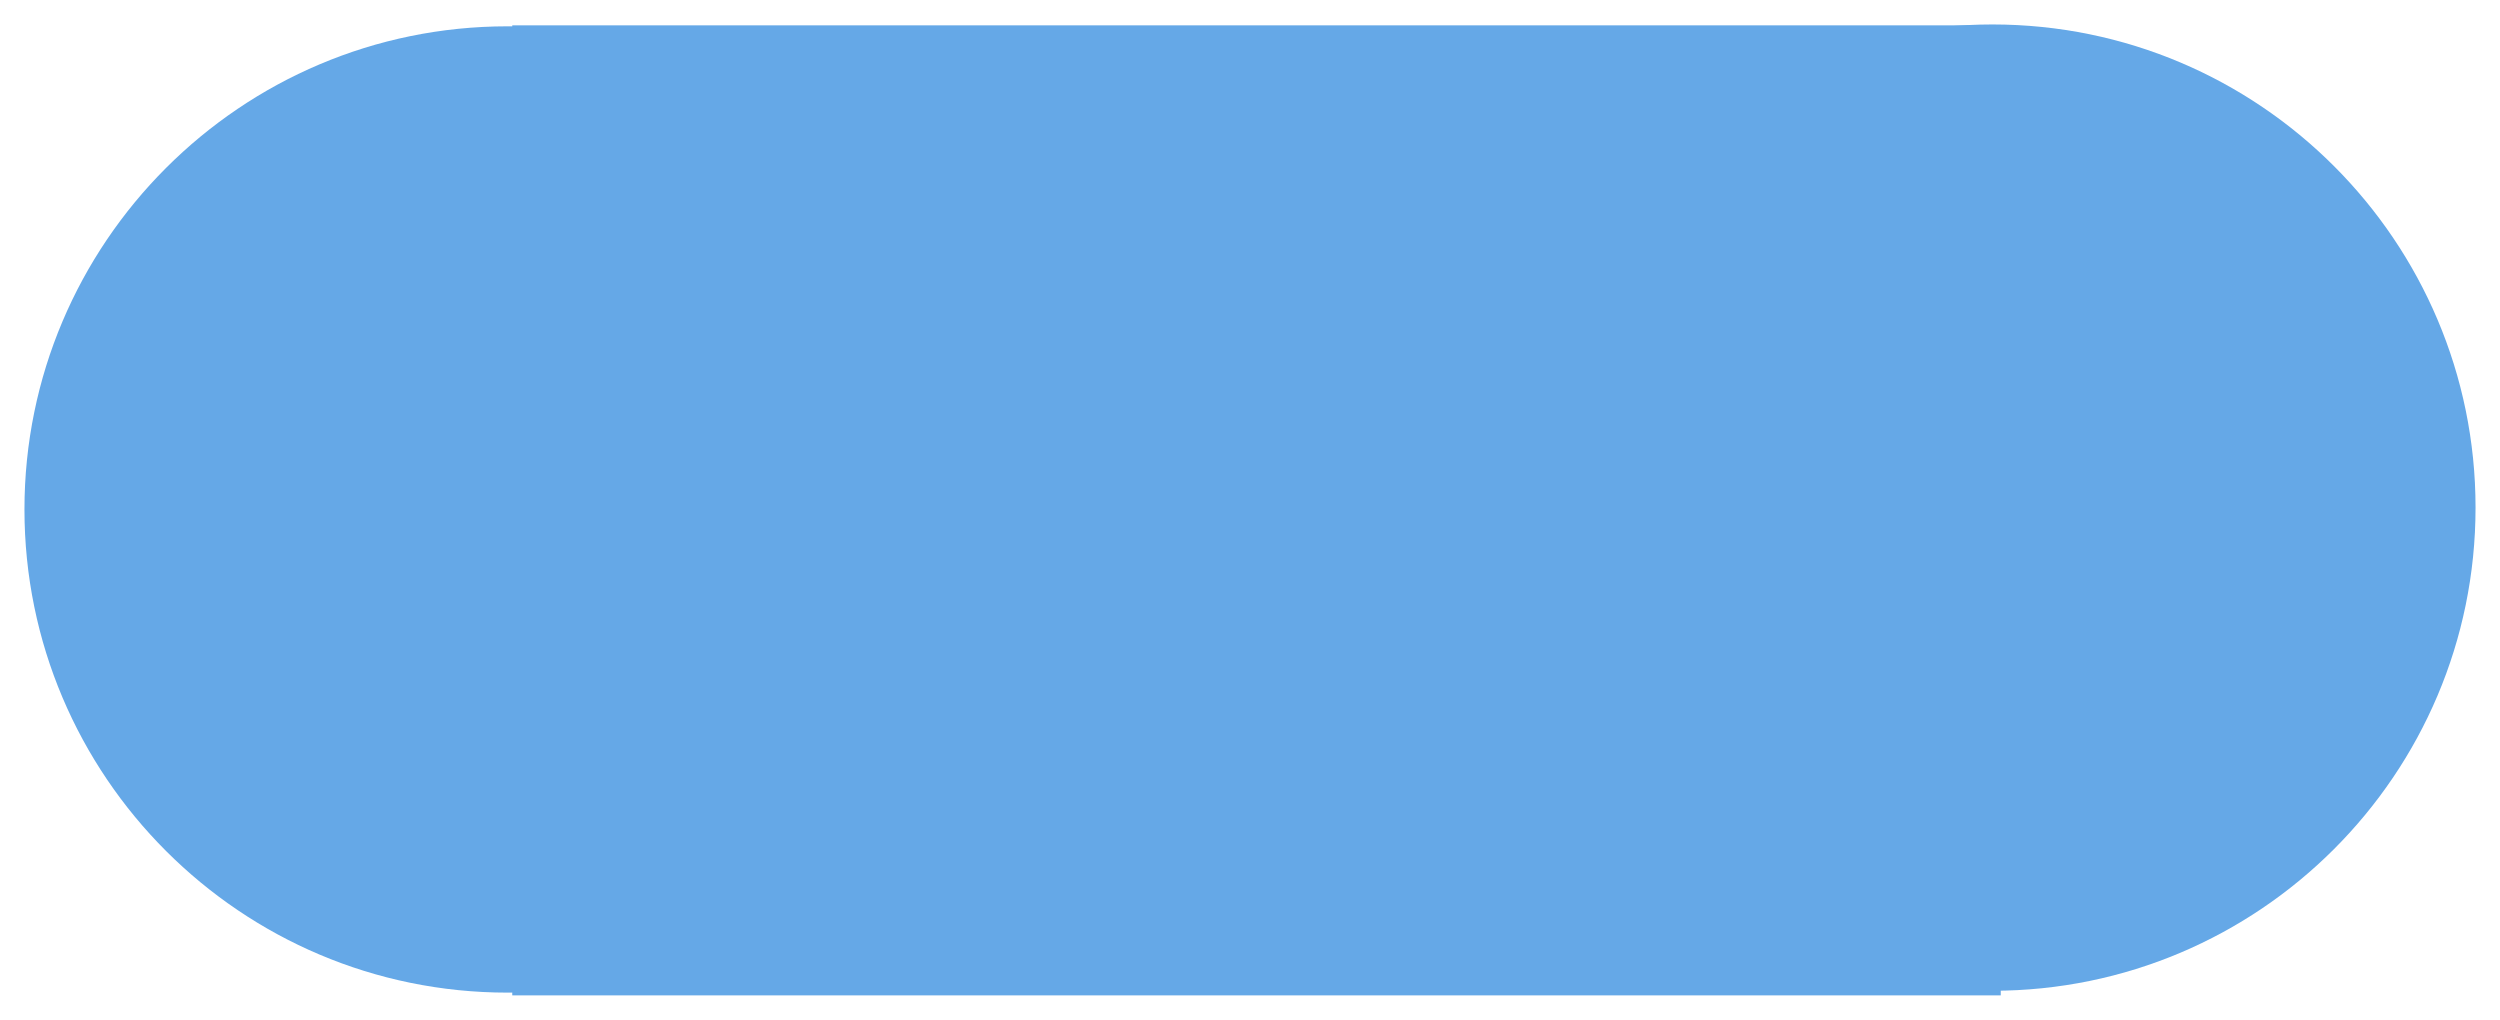 <svg version="1.1" width="67.266" height="27.44" viewBox="-0.658 0.291 67.266 27.44" xmlns="http://www.w3.org/2000/svg" xmlns:xlink="http://www.w3.org/1999/xlink">
  <!-- Exported by Scratch - http://scratch.mit.edu/ -->
  <g id="ID0.03796483017504215">
    <path id="ID0.5629956251941621" fill="#65A8E7" d="M 13 0.999 C 9.413 0.999 6.163 2.456 3.81 4.809 C 1.457 7.162 0 10.412 0 13.999 C 0 17.586 1.457 20.836 3.81 23.189 C 6.163 25.542 9.413 26.999 13 26.999 C 16.587 26.999 19.837 25.542 22.19 23.189 C 24.543 20.836 26 17.586 26 13.999 C 26 10.412 24.543 7.162 22.19 4.809 C 19.837 2.456 16.587 0.999 13 0.999 Z " stroke-width="1.083"/>
  </g>
  <g id="ID0.03796483017504215">
    <path id="ID0.5629956251941621" fill="rgb(80,133,199)" d="M 33 0.999 C 29.413 0.999 26.163 2.456 23.81 4.809 C 21.457 7.162 20 10.412 20 13.999 C 20 17.586 21.457 20.836 23.81 23.189 C 26.163 25.542 29.413 26.999 33 26.999 C 36.587 26.999 39.837 25.542 42.19 23.189 C 44.543 20.836 46 17.586 46 13.999 C 46 10.412 44.543 7.162 42.19 4.809 C 39.837 2.456 36.587 0.999 33 0.999 Z " stroke-width="1.083"/>
  </g>
  <g id="ID0.03796483017504215">
    <path id="ID0.5629956251941621" fill="#65A8E7" d="M 52.95 0.949 C 49.363 0.949 46.113 2.406 43.76 4.759 C 41.407 7.112 39.95 10.362 39.95 13.949 C 39.95 17.536 41.407 20.786 43.76 23.139 C 46.113 25.492 49.363 26.949 52.95 26.949 C 56.537 26.949 59.787 25.492 62.14 23.139 C 64.493 20.786 65.95 17.536 65.95 13.949 C 65.95 10.362 64.493 7.112 62.14 4.759 C 59.787 2.406 56.537 0.949 52.95 0.949 Z " stroke-width="1.083"/>
  </g>
  <path id="ID0.4496537633240223" fill="#65A8E7" stroke="none" d="M 13.125 0.973 L 53.175 0.973 L 53.175 27.073 L 13.125 27.073 L 13.125 0.973 Z " stroke-width="1.316"/>
<defs/></svg>